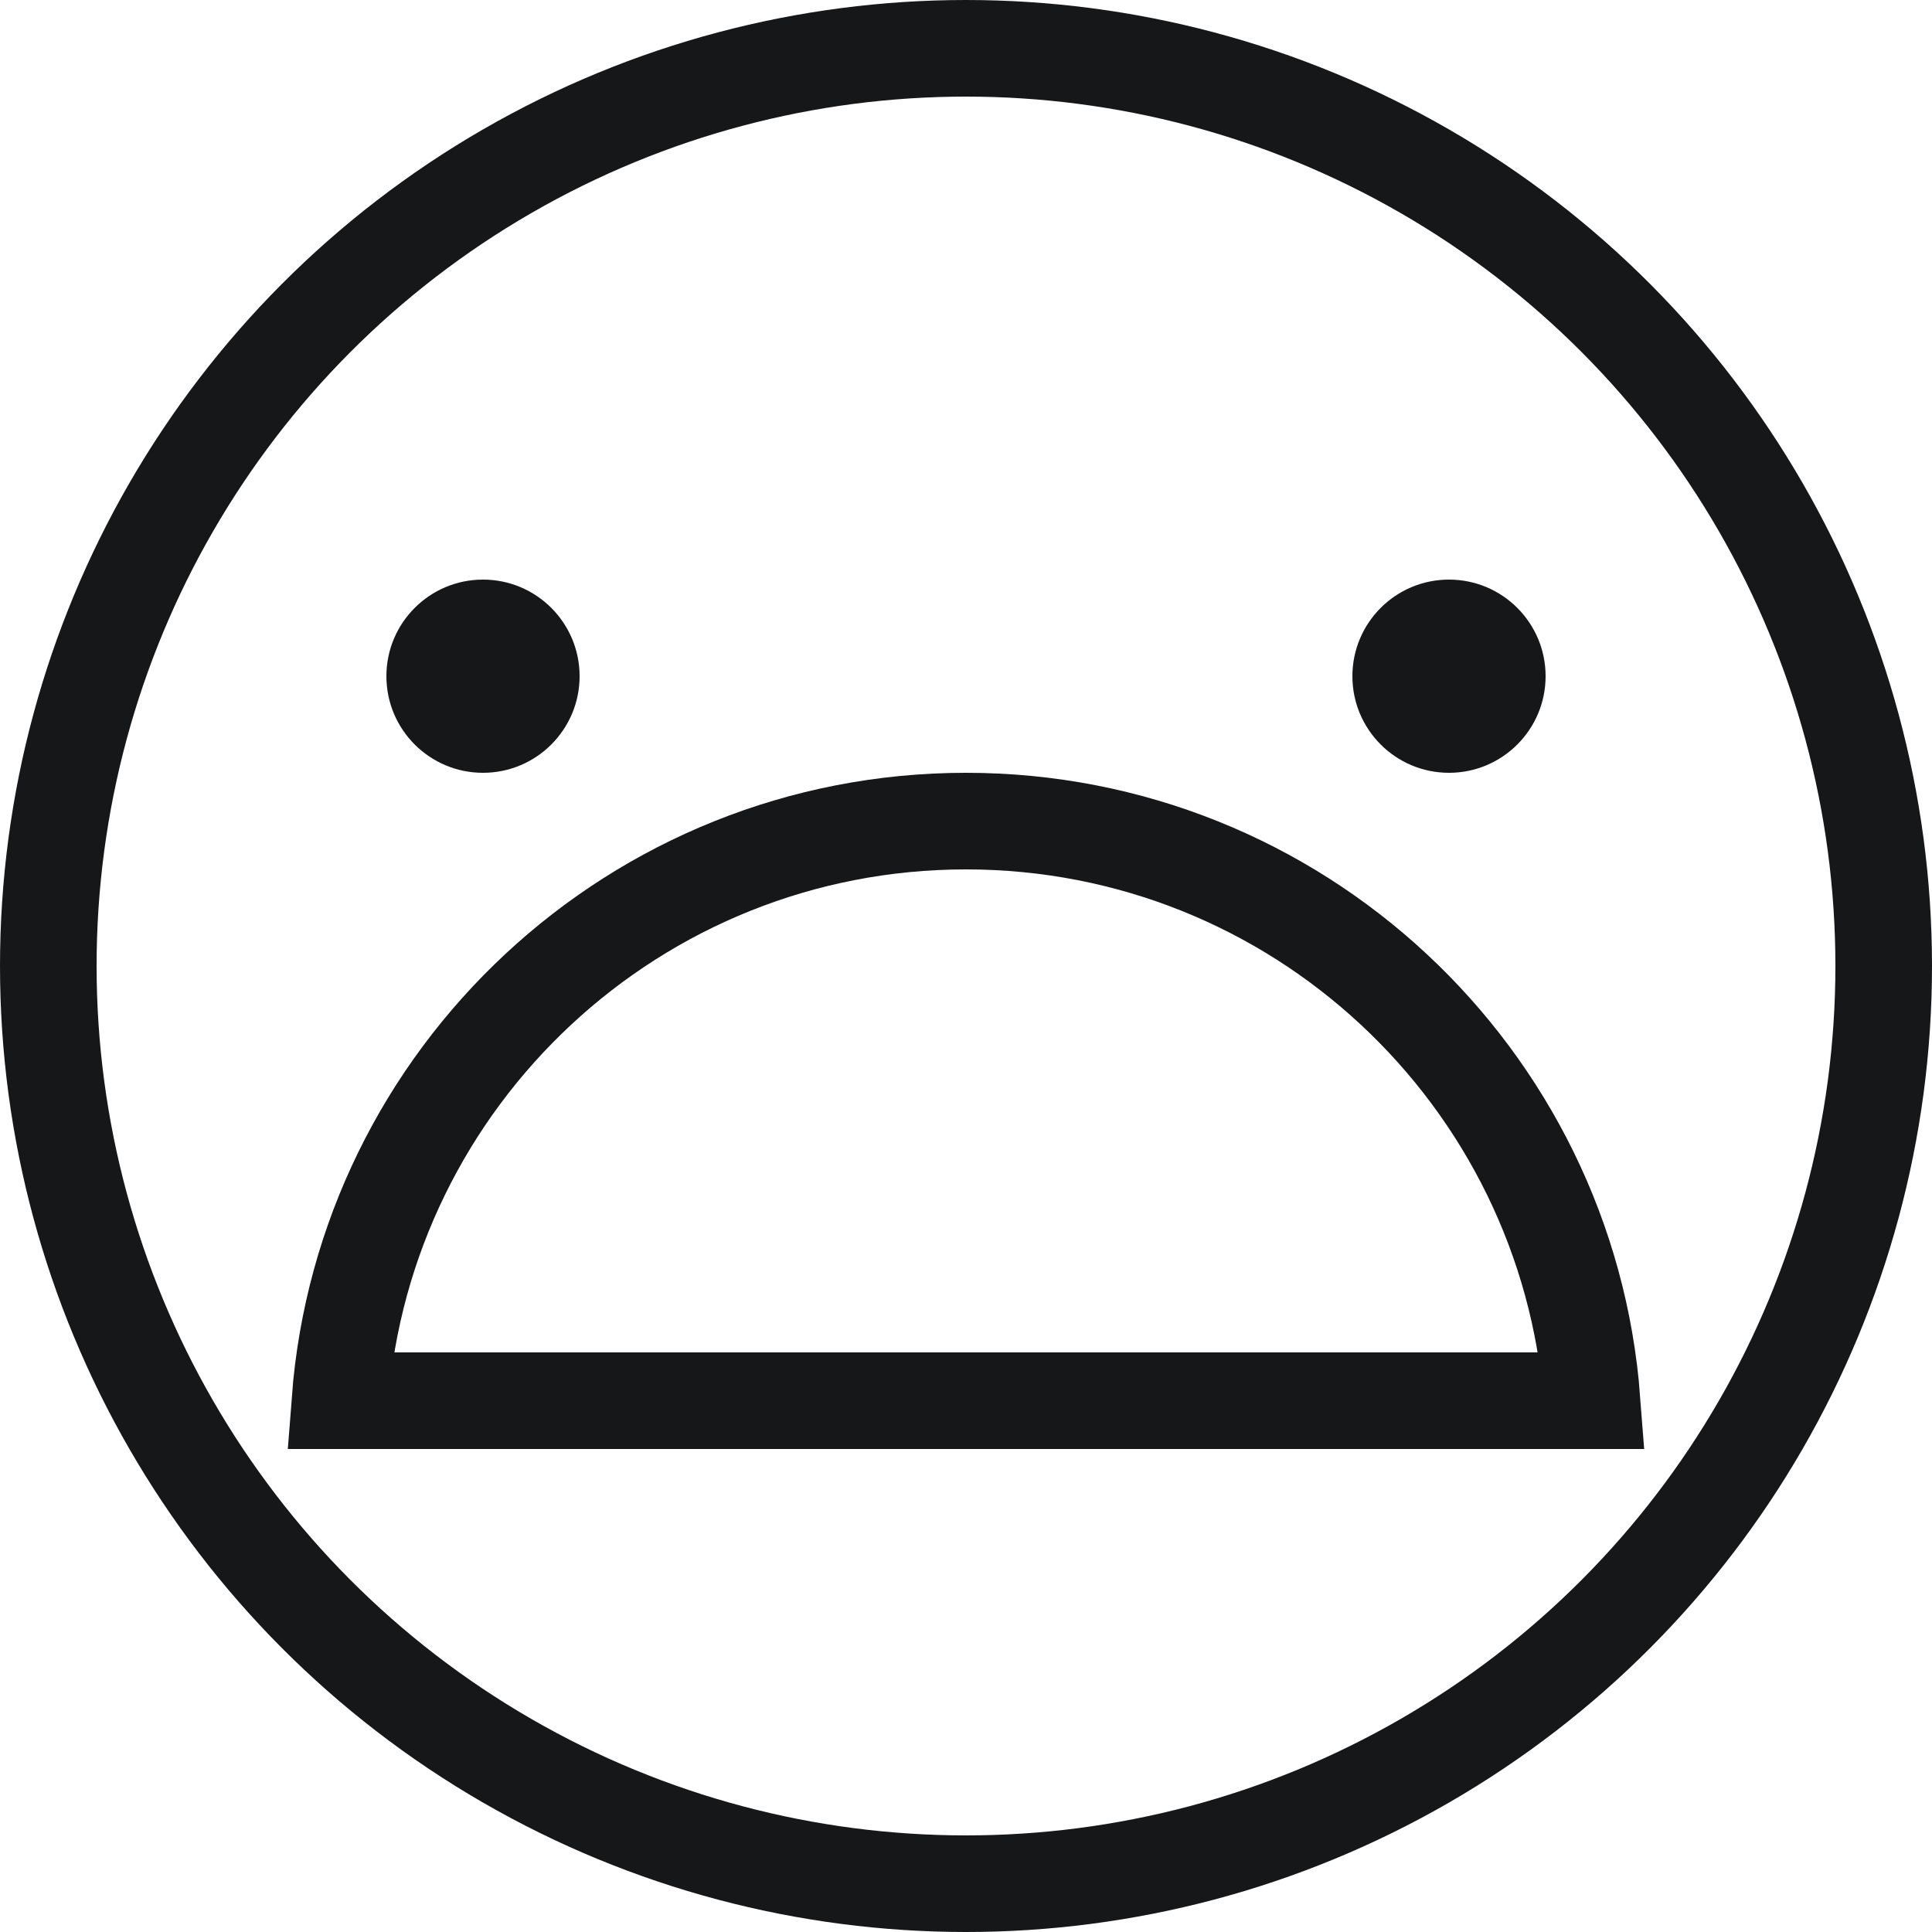 <svg width="40" height="40" viewBox="0 0 40 40" fill="none" xmlns="http://www.w3.org/2000/svg">
<g clip-path="url(#clip0_35_51)">
<circle cx="20" cy="20" r="19" stroke="#161719" stroke-width="2"/>
<path d="M7.038 29C7.549 22.288 13.157 17 20 17C26.843 17 32.452 22.288 32.962 29L7.038 29Z" stroke="#161719" stroke-width="2"/>
<circle cx="30" cy="14" r="2" fill="#161719"/>
<circle cx="10" cy="14" r="2" fill="#161719"/>
</g>
<defs>
<clipPath id="clip0_35_51">
<rect width="40" height="40" fill="white"/>
</clipPath>
</defs>
</svg>
